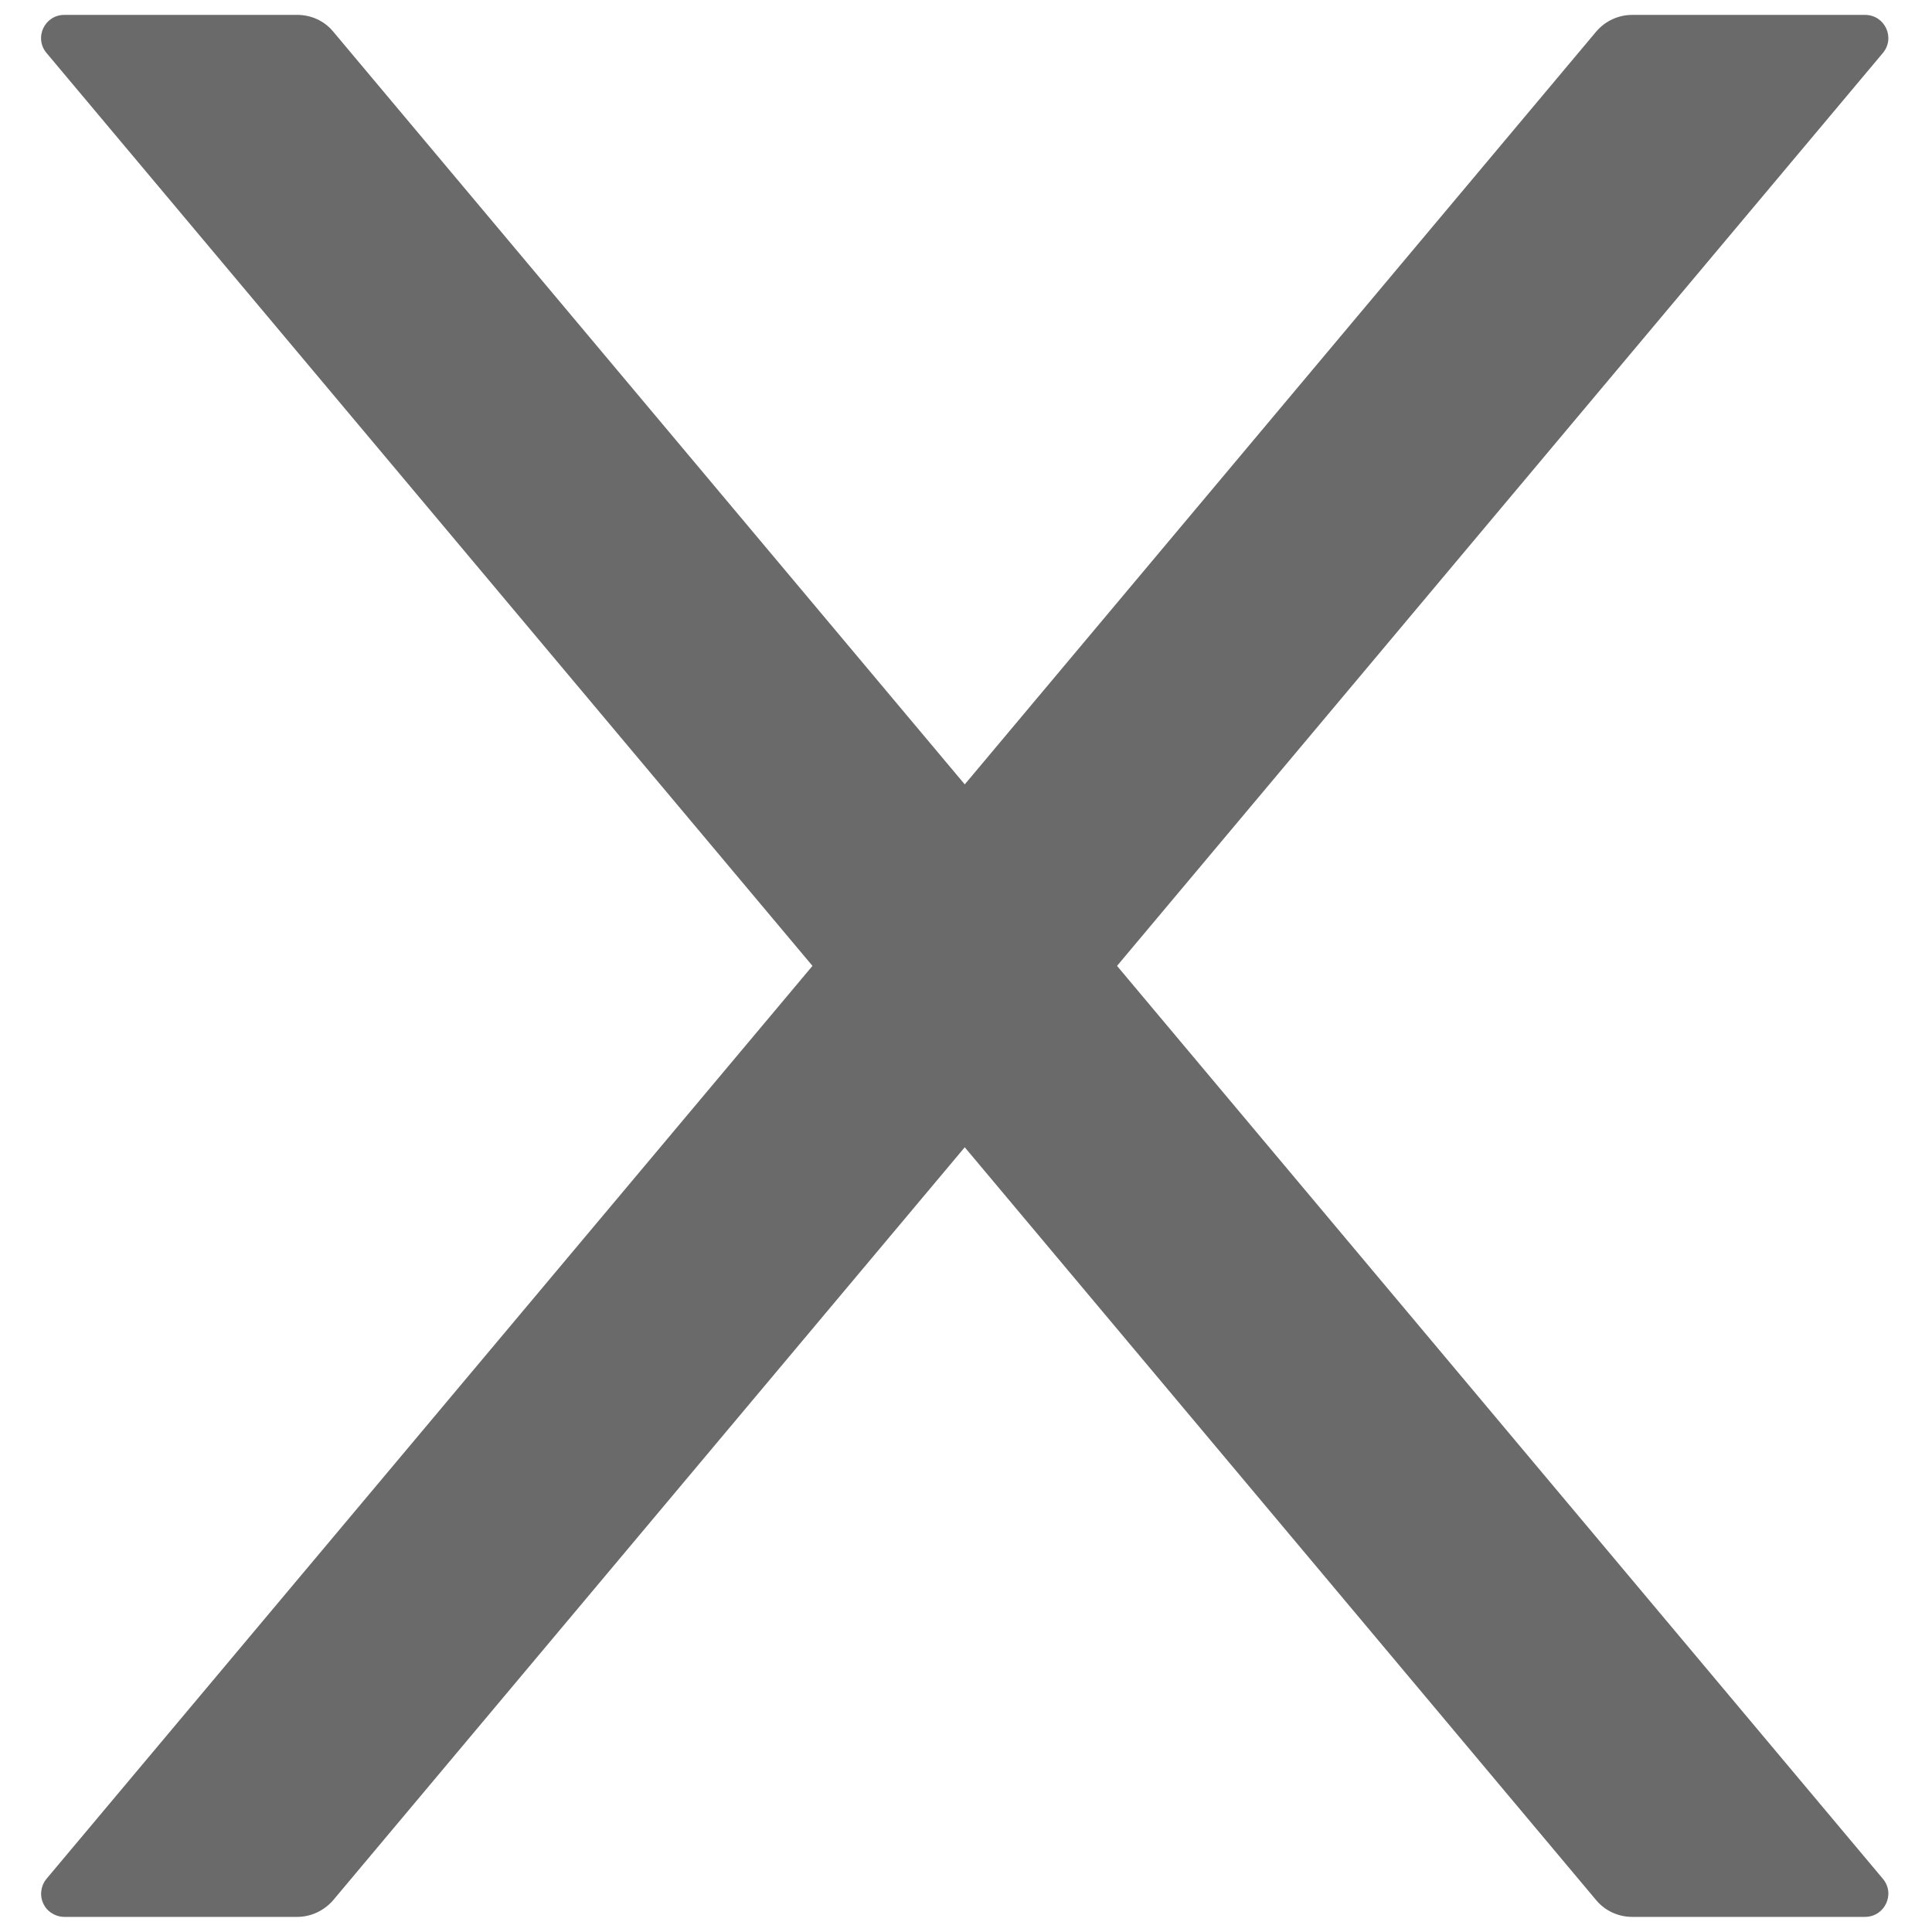 <svg width="17" height="17" viewBox="0 0 17 17" fill="none" xmlns="http://www.w3.org/2000/svg">
<path d="M9.829 8.499L16.567 0.467C16.68 0.333 16.585 0.131 16.41 0.131H14.362C14.241 0.131 14.126 0.184 14.046 0.277L8.489 6.902L2.931 0.277C2.854 0.184 2.739 0.131 2.615 0.131H0.567C0.392 0.131 0.297 0.333 0.41 0.467L7.149 8.499L0.41 16.531C0.385 16.561 0.369 16.597 0.364 16.636C0.358 16.674 0.364 16.714 0.381 16.749C0.397 16.785 0.424 16.815 0.457 16.835C0.49 16.856 0.528 16.867 0.567 16.867H2.615C2.736 16.867 2.851 16.813 2.931 16.721L8.489 10.095L14.046 16.721C14.123 16.813 14.239 16.867 14.362 16.867H16.41C16.585 16.867 16.68 16.664 16.567 16.531L9.829 8.499Z" fill="#6A6A6A"/>
</svg>
